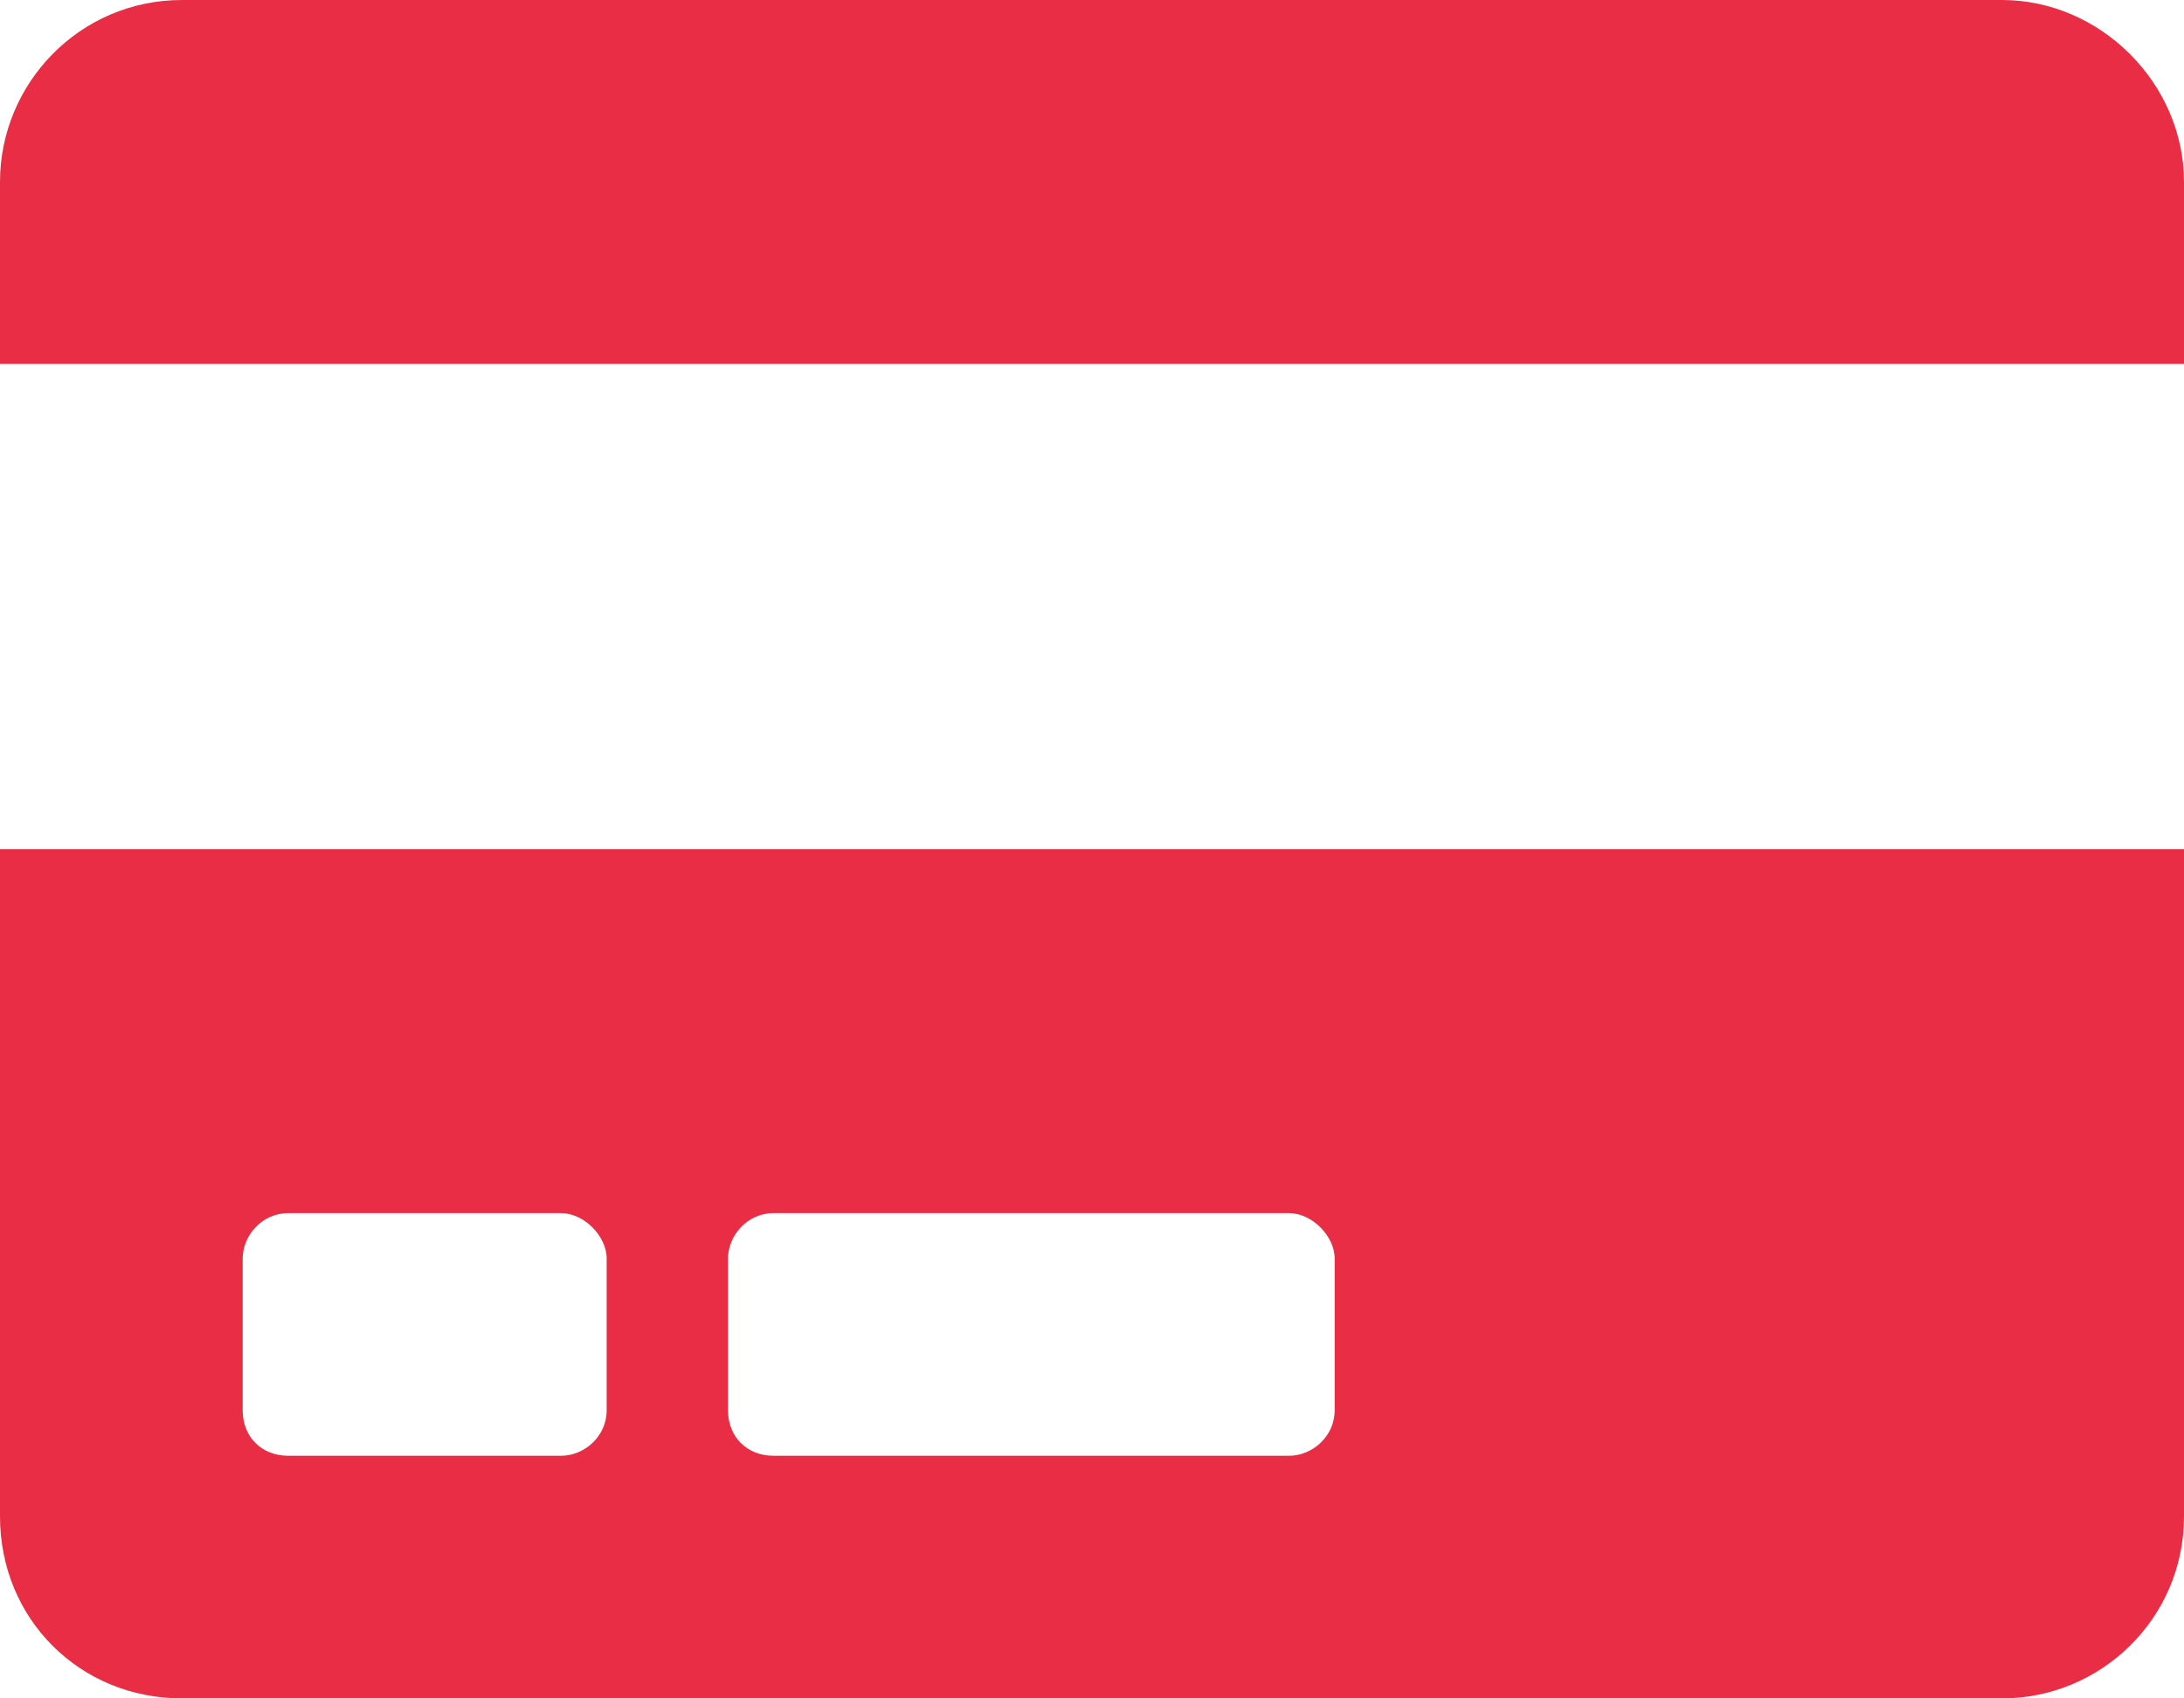 <svg width="18" height="14" viewBox="0 0 18 14" fill="none" xmlns="http://www.w3.org/2000/svg">
<path d="M0 12.5C0 13.344 0.656 14 1.5 14H16.5C17.312 14 18 13.344 18 12.5V7H0V12.5ZM6 10.375C6 10.188 6.156 10 6.375 10H10.625C10.812 10 11 10.188 11 10.375V11.625C11 11.844 10.812 12 10.625 12H6.375C6.156 12 6 11.844 6 11.625V10.375ZM2 10.375C2 10.188 2.156 10 2.375 10H4.625C4.812 10 5 10.188 5 10.375V11.625C5 11.844 4.812 12 4.625 12H2.375C2.156 12 2 11.844 2 11.625V10.375ZM18 1.5C18 0.688 17.312 0 16.5 0H1.5C0.656 0 0 0.688 0 1.5V3H18V1.5Z" fill="#E92D45"/>
</svg>
